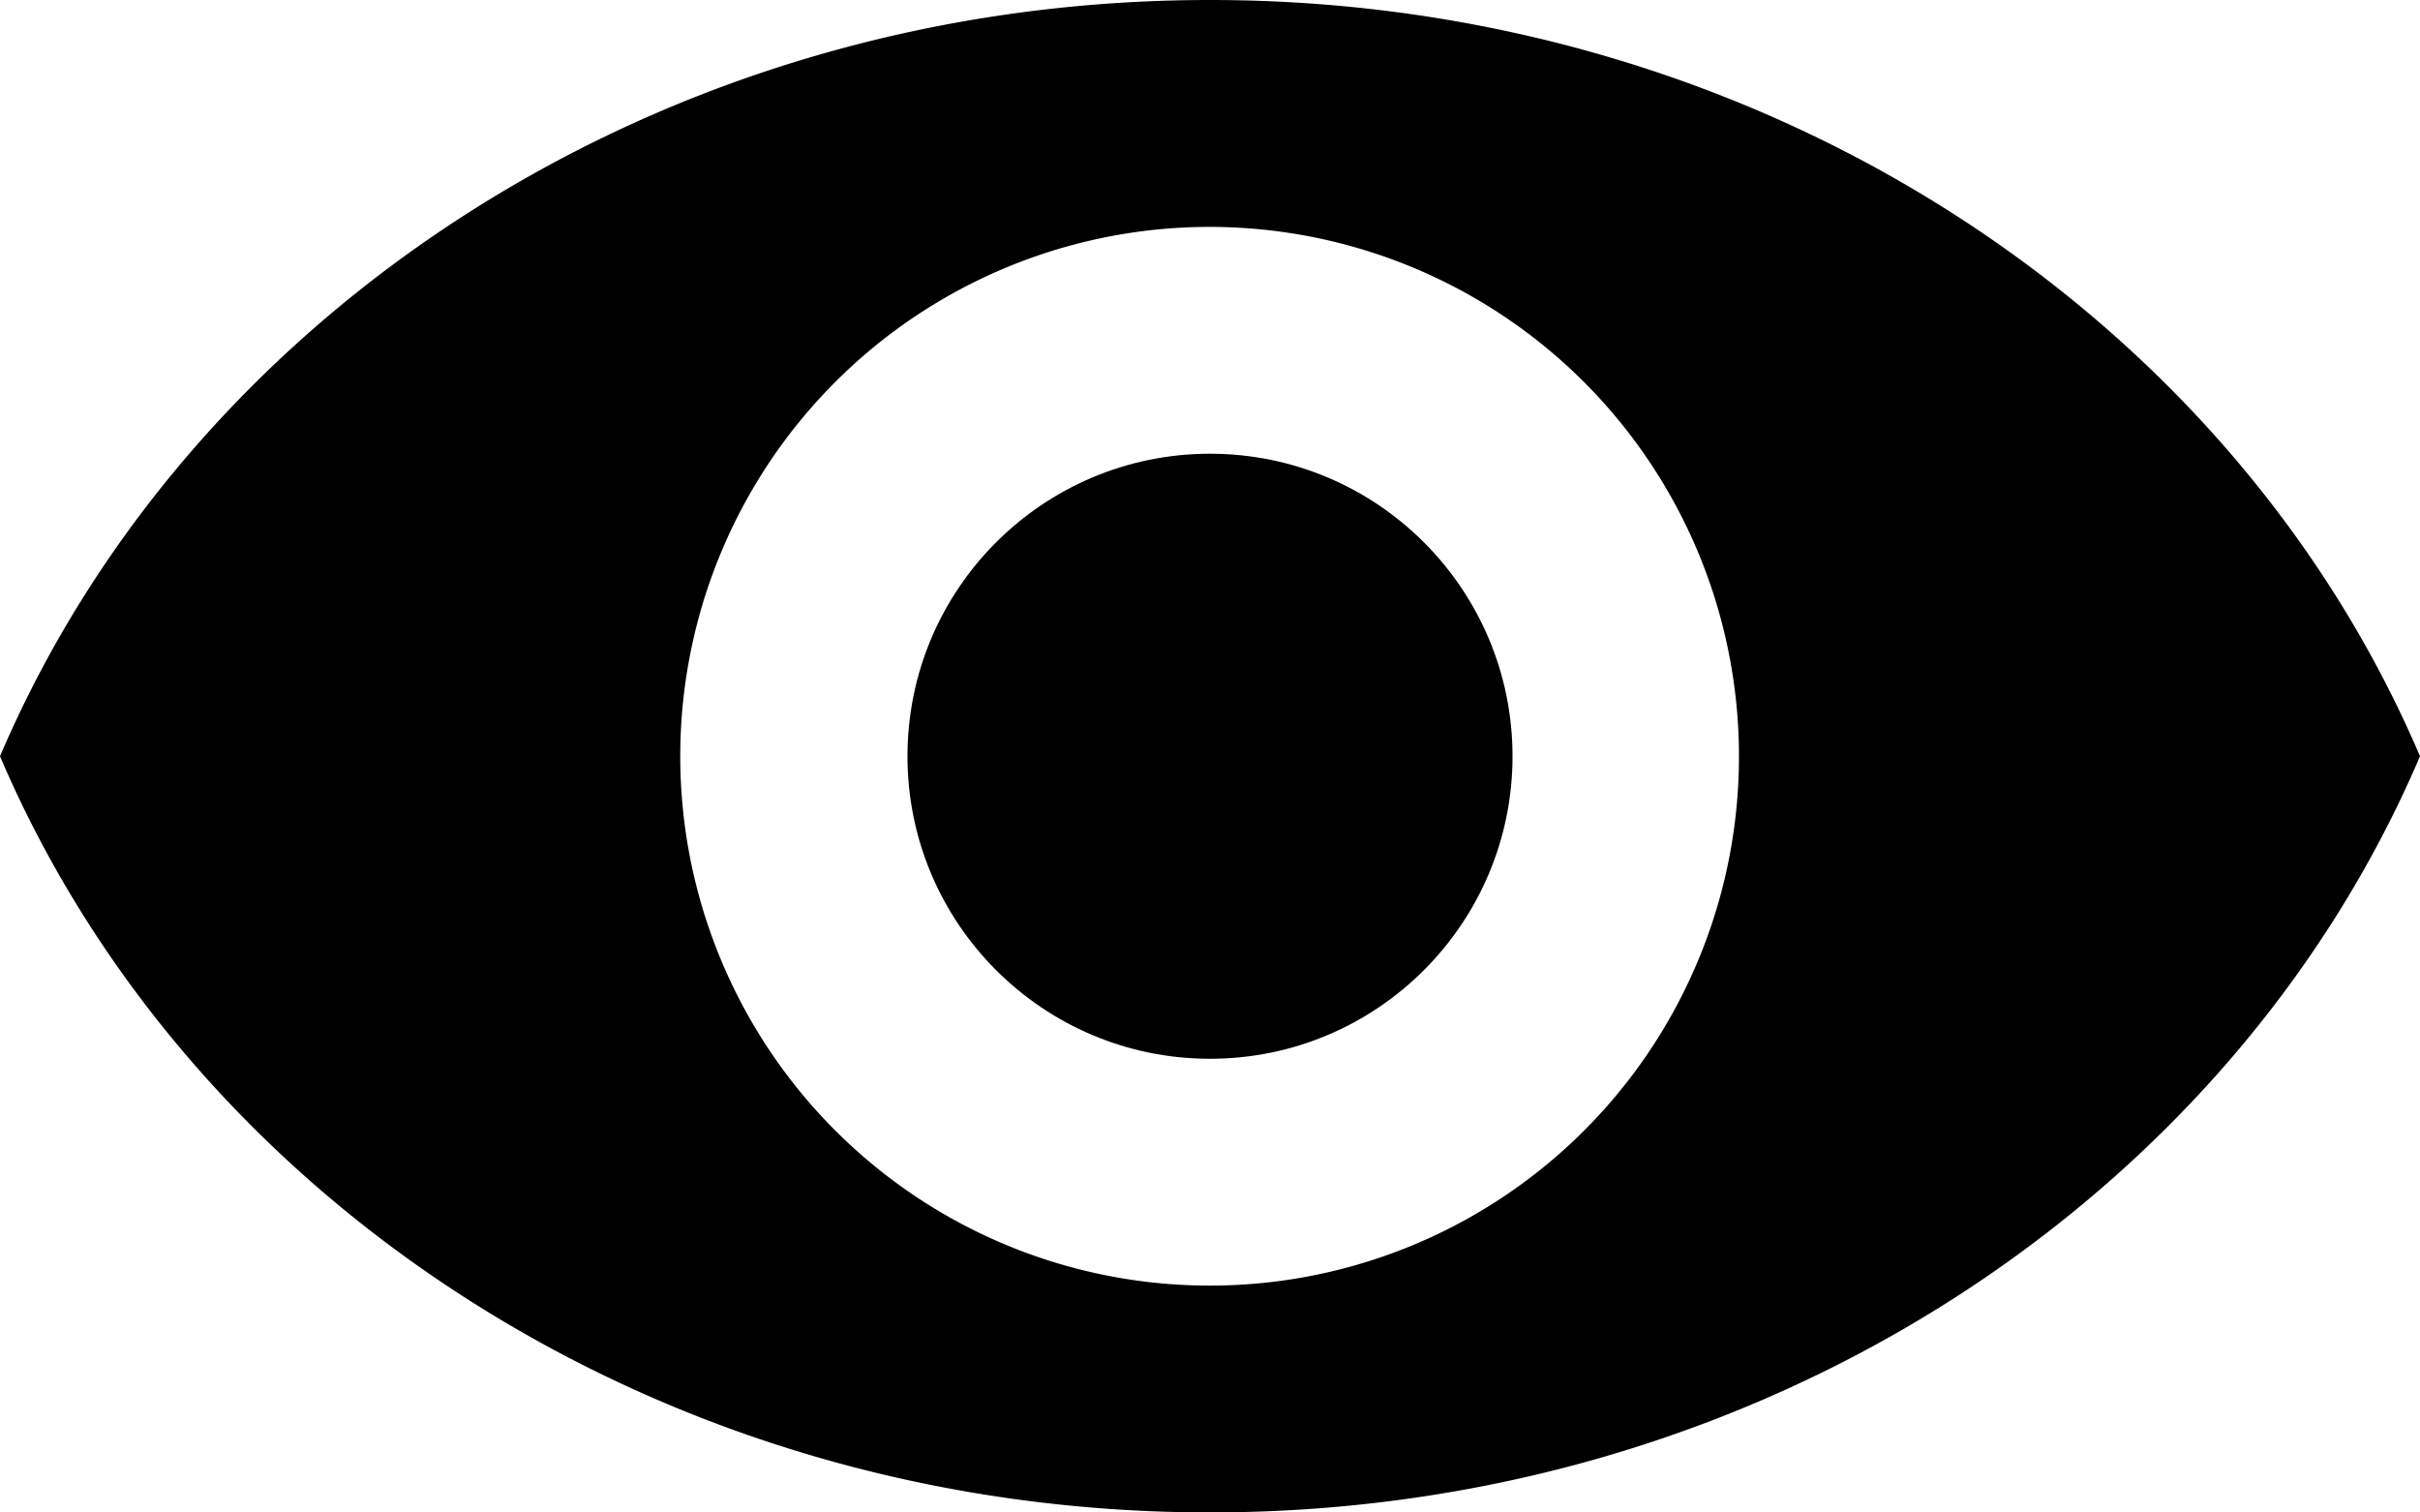 <svg xmlns="http://www.w3.org/2000/svg" width="311.1" height="194.43" viewBox="0 0 311.1 194.43"><title>overview-icon-guide</title><path d="M155.55 0c-70.87 0-131.28 40.36-155.55 97.22 24.27 56.86 84.68 97.21 155.55 97.21s131.28-40.35 155.55-97.21c-24.27-56.86-84.68-97.22-155.55-97.22zm0 165.27a68.05 68.05 0 1 1 68-68.05 68 68 0 0 1-68 68.05z"/><circle cx="155.55" cy="97.22" r="38.89"/></svg>